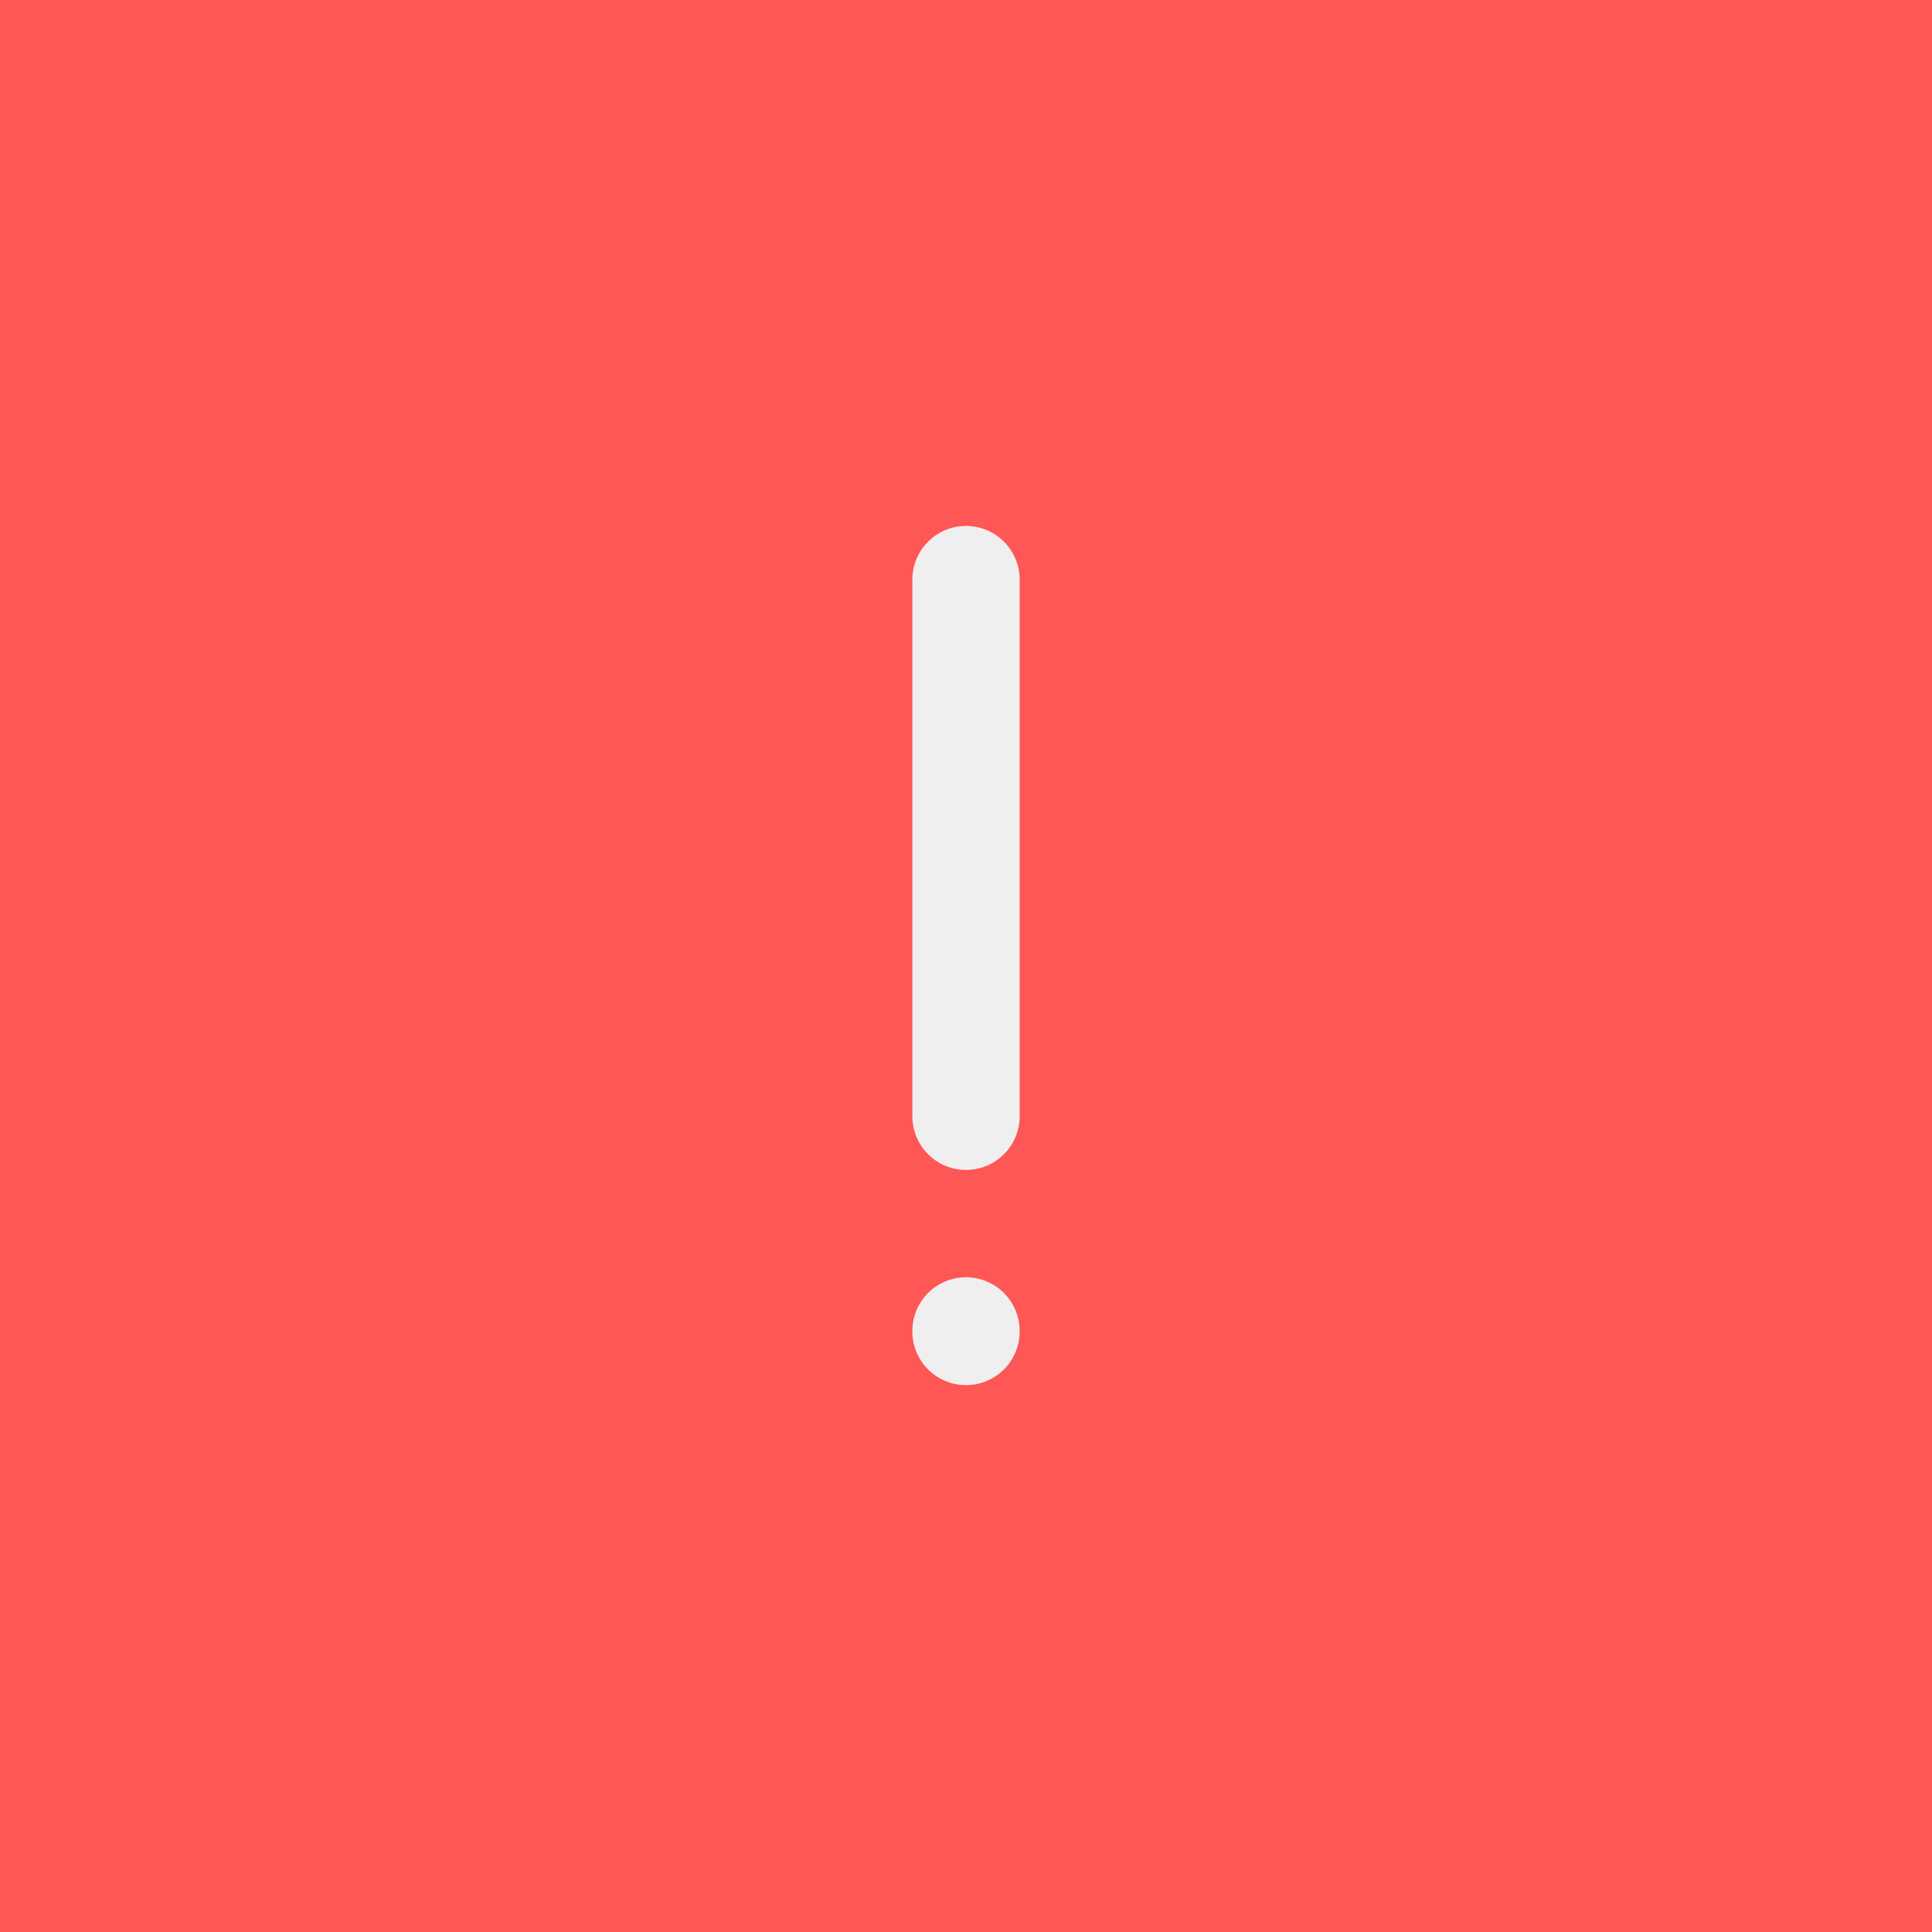 <svg width="60" height="60" viewBox="0 0 60 60" fill="none" xmlns="http://www.w3.org/2000/svg">
<rect x="0" y="0" width="60" height="60" fill="#333333" stroke="none"/>
<g clip-path="url(#clip0_130_2894)">
<rect width="60" height="60" fill="#E0E0E0"/>
<rect width="60" height="60" fill="#00A894"/>
<path d="M25.773 39.625C25.55 39.625 25.342 39.59 25.148 39.52C24.953 39.45 24.773 39.332 24.606 39.167L17.439 32C17.134 31.694 16.988 31.298 17.001 30.812C17.014 30.325 17.174 29.929 17.481 29.625C17.786 29.319 18.175 29.167 18.648 29.167C19.12 29.167 19.509 29.319 19.814 29.625L25.773 35.583L39.898 21.458C40.203 21.153 40.599 21 41.086 21C41.572 21 41.968 21.153 42.273 21.458C42.578 21.764 42.731 22.16 42.731 22.647C42.731 23.133 42.578 23.529 42.273 23.833L26.939 39.167C26.773 39.333 26.592 39.452 26.398 39.522C26.203 39.592 25.995 39.626 25.773 39.625Z" fill="#EFEFEF"/>
<rect width="60" height="60" fill="#FF7E56"/>
<path d="M24.042 23.833H16.542C16.1 23.833 15.676 23.658 15.363 23.345C15.051 23.033 14.875 22.609 14.875 22.167V14.667C14.875 14.225 15.051 13.801 15.363 13.488C15.676 13.176 16.1 13 16.542 13C16.984 13 17.408 13.176 17.72 13.488C18.033 13.801 18.208 14.225 18.208 14.667V20.5H24.042C24.484 20.5 24.908 20.676 25.22 20.988C25.533 21.301 25.708 21.725 25.708 22.167C25.708 22.609 25.533 23.033 25.22 23.345C24.908 23.658 24.484 23.833 24.042 23.833Z" fill="#EFEFEF"/>
<path d="M44.666 31.333C44.224 31.333 43.801 31.157 43.488 30.845C43.175 30.532 43 30.108 43 29.666C43.001 26.732 42.034 23.88 40.248 21.552C38.463 19.223 35.959 17.549 33.125 16.79C30.291 16.03 27.285 16.227 24.574 17.35C21.864 18.474 19.599 20.46 18.133 23.001C17.912 23.384 17.547 23.663 17.12 23.777C16.693 23.891 16.238 23.83 15.856 23.609C15.473 23.387 15.194 23.023 15.08 22.596C14.966 22.169 15.027 21.714 15.248 21.331C17.082 18.155 19.913 15.673 23.301 14.27C26.69 12.866 30.447 12.62 33.989 13.57C37.532 14.52 40.662 16.613 42.894 19.523C45.125 22.433 46.334 25.999 46.333 29.666C46.333 30.108 46.158 30.532 45.845 30.845C45.532 31.157 45.108 31.333 44.666 31.333ZM42.791 46.333C42.349 46.333 41.926 46.157 41.613 45.845C41.3 45.532 41.125 45.108 41.125 44.666V38.833H35.291C34.849 38.833 34.426 38.657 34.113 38.345C33.8 38.032 33.625 37.608 33.625 37.166C33.625 36.724 33.8 36.3 34.113 35.988C34.426 35.675 34.849 35.5 35.291 35.5H42.791C43.233 35.5 43.657 35.675 43.97 35.988C44.283 36.3 44.458 36.724 44.458 37.166V44.666C44.458 45.108 44.283 45.532 43.97 45.845C43.657 46.157 43.233 46.333 42.791 46.333Z" fill="#EFEFEF"/>
<path d="M29.667 46.333C25.248 46.328 21.012 44.57 17.887 41.446C14.763 38.322 13.005 34.085 13 29.667C13 29.225 13.176 28.801 13.488 28.488C13.801 28.176 14.225 28 14.667 28C15.109 28 15.533 28.176 15.845 28.488C16.158 28.801 16.333 29.225 16.333 29.667C16.332 32.601 17.299 35.453 19.085 37.782C20.87 40.11 23.375 41.783 26.209 42.543C29.043 43.303 32.048 43.106 34.759 41.983C37.469 40.859 39.734 38.873 41.2 36.332C41.31 36.142 41.456 35.976 41.629 35.843C41.803 35.71 42.001 35.613 42.213 35.556C42.424 35.5 42.645 35.486 42.862 35.514C43.079 35.543 43.288 35.614 43.477 35.724C43.667 35.834 43.833 35.98 43.966 36.154C44.099 36.327 44.197 36.526 44.253 36.737C44.309 36.949 44.324 37.169 44.295 37.386C44.266 37.603 44.195 37.812 44.085 38.002C42.619 40.529 40.517 42.628 37.987 44.09C35.457 45.552 32.588 46.325 29.667 46.333Z" fill="#EFEFEF"/>
<rect width="60" height="60" fill="#FF5656"/>
<path d="M30 41.333V41.35M30 34.667V18" stroke="#EFEFEF" stroke-width="3.333" stroke-linecap="round" stroke-linejoin="round"/>
</g>
<defs>
<clipPath id="clip0_130_2894">
<rect width="60" height="60" fill="white"/>
</clipPath>
</defs>
</svg>
